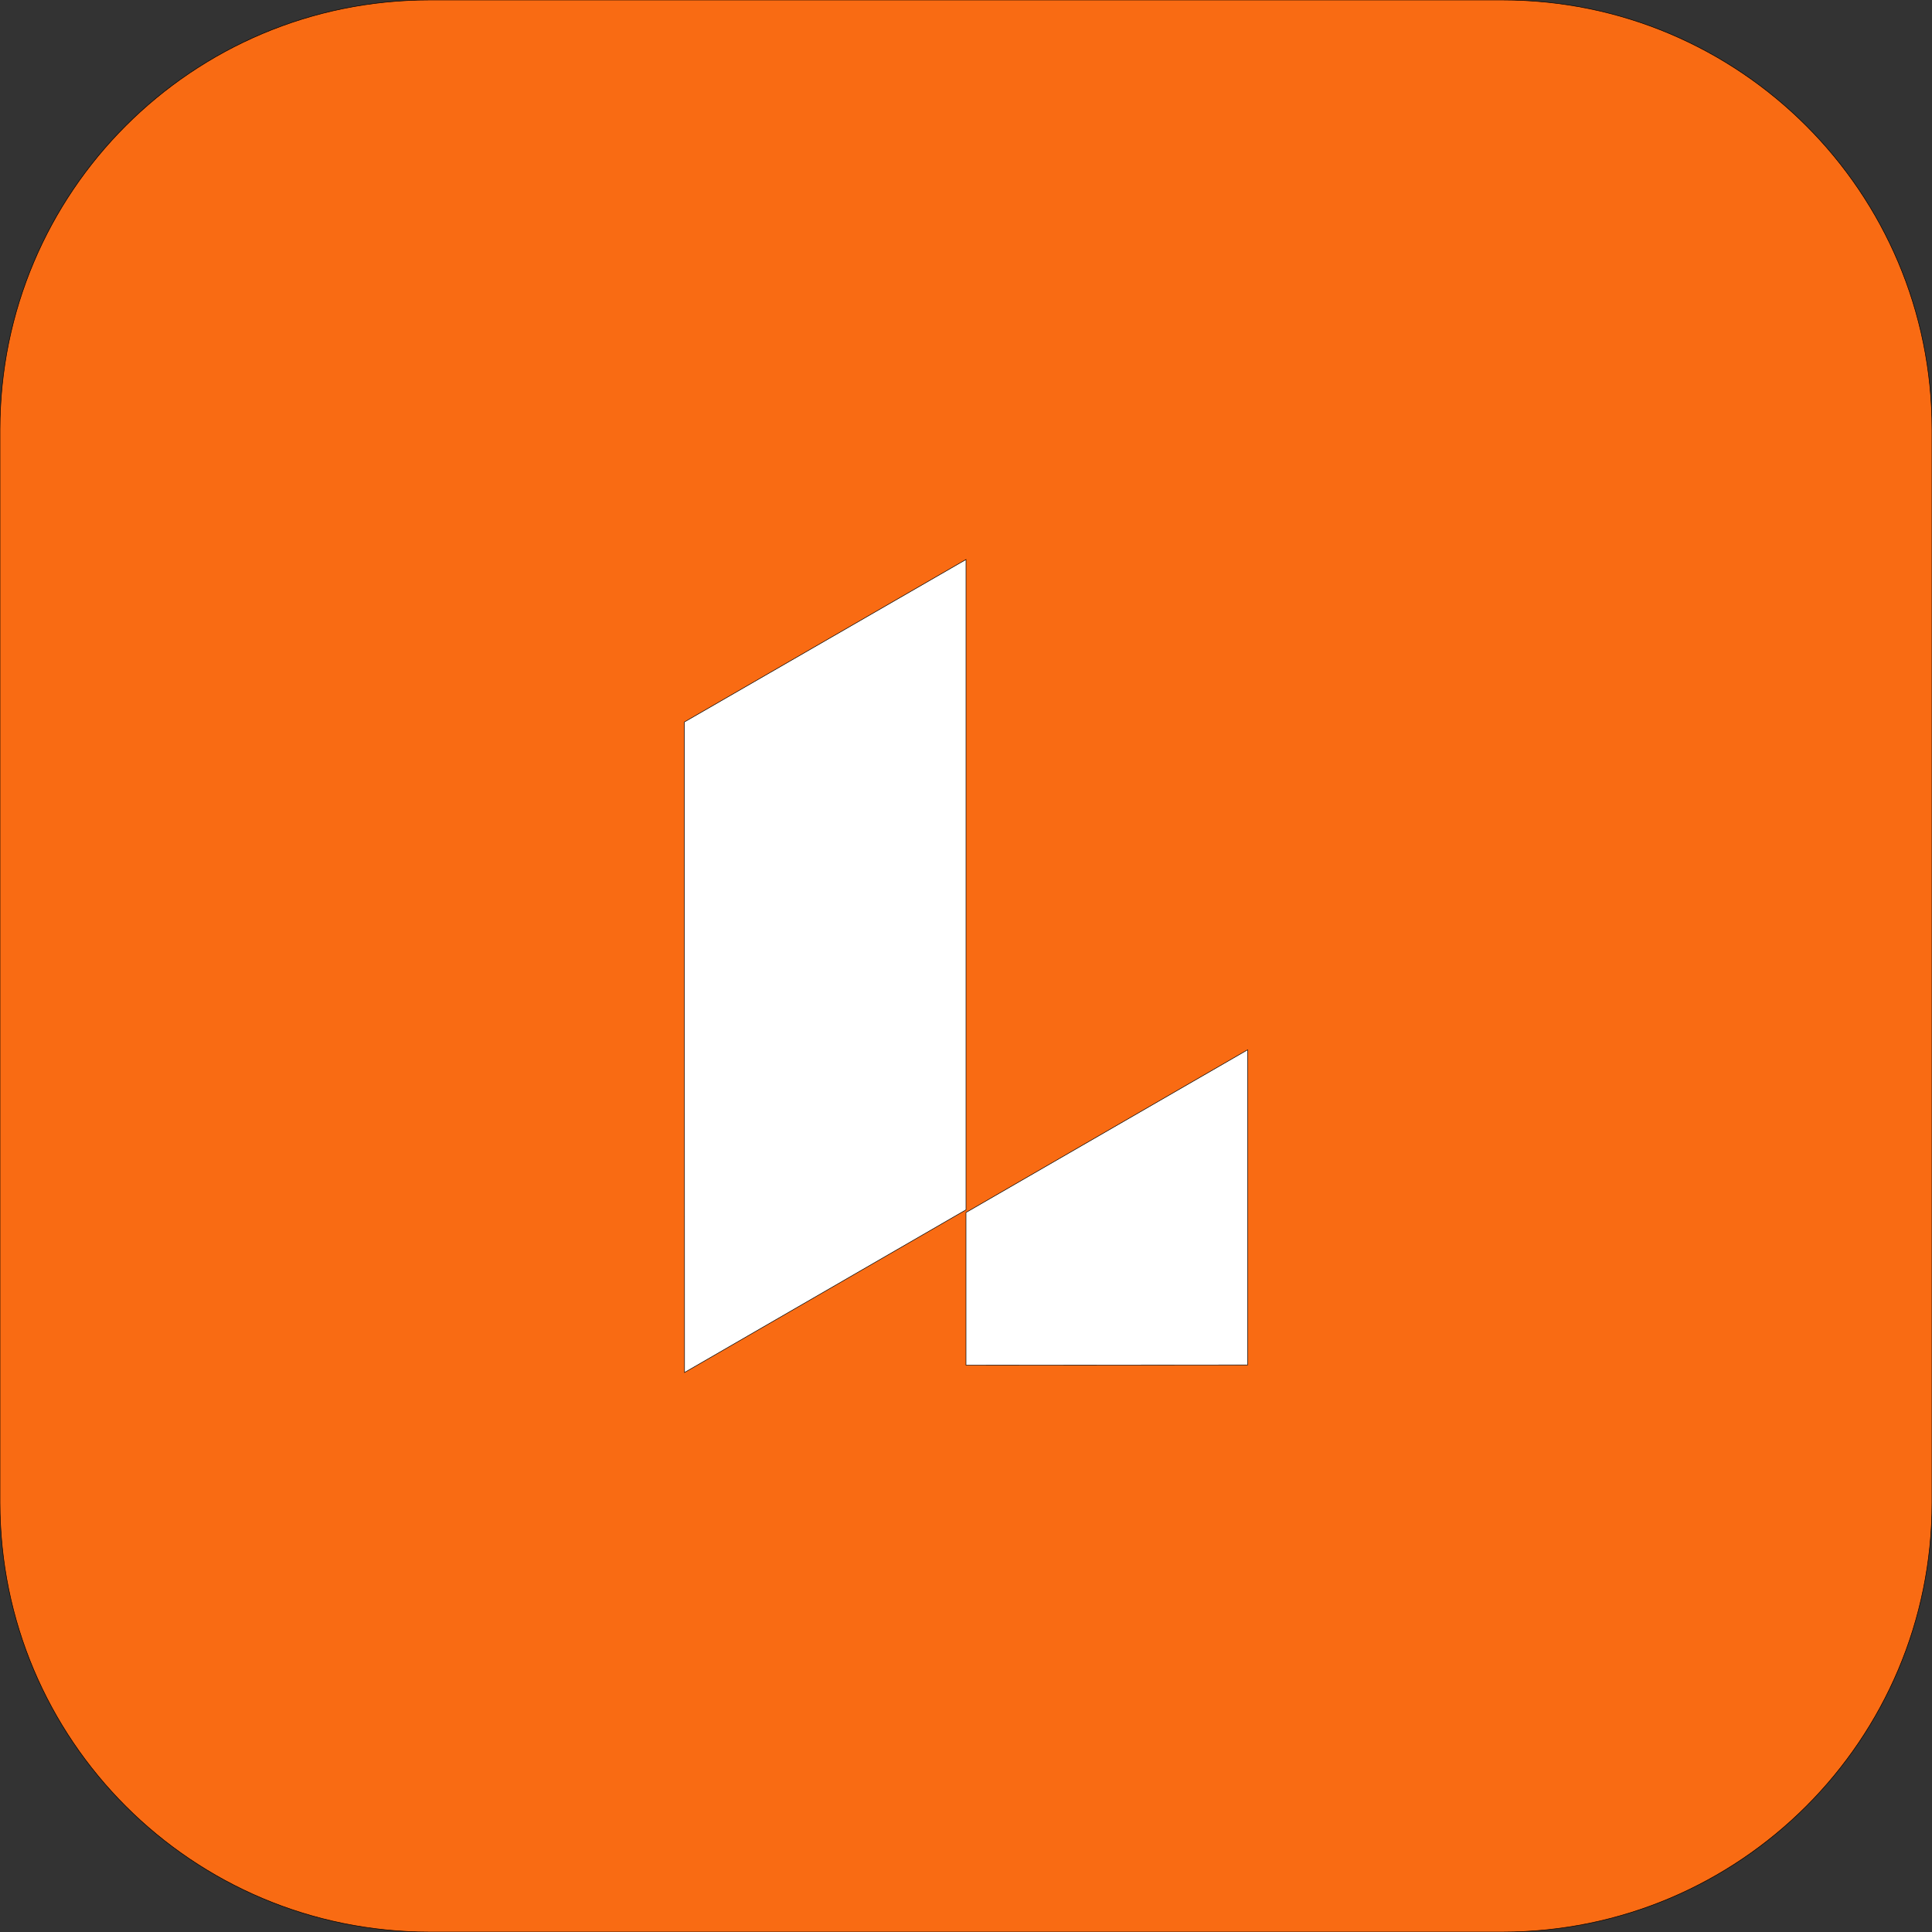 <svg width="3600" height="3600" xmlns="http://www.w3.org/2000/svg" fill="none">
<rect width="100%" height="100%" fill="#333333" stroke="none"/>
<path stroke="null" d="m0,800c0,-441.828 358.172,-800 800,-800l2000,0c441.83,0 800,358.172 800,800l0,2000c0,441.83 -358.17,800 -800,800l-2000,0c-441.828,0 -800,-358.17 -800,-800l0,-2000z" fill="#f96b13"/>
<polygon stroke="null" fill="#ffffff" points="1800,1042.6 1800,2254.3 1275.56,2557.4 1275.28,1345.35 1800,1042.6 "/>
<polygon stroke="null" fill="#ffffff" points="2324.72,1956.199 2324.72,2543.359 1800,2543.71 1800,2259.3 2324.72,1956.199 "/>
</svg>